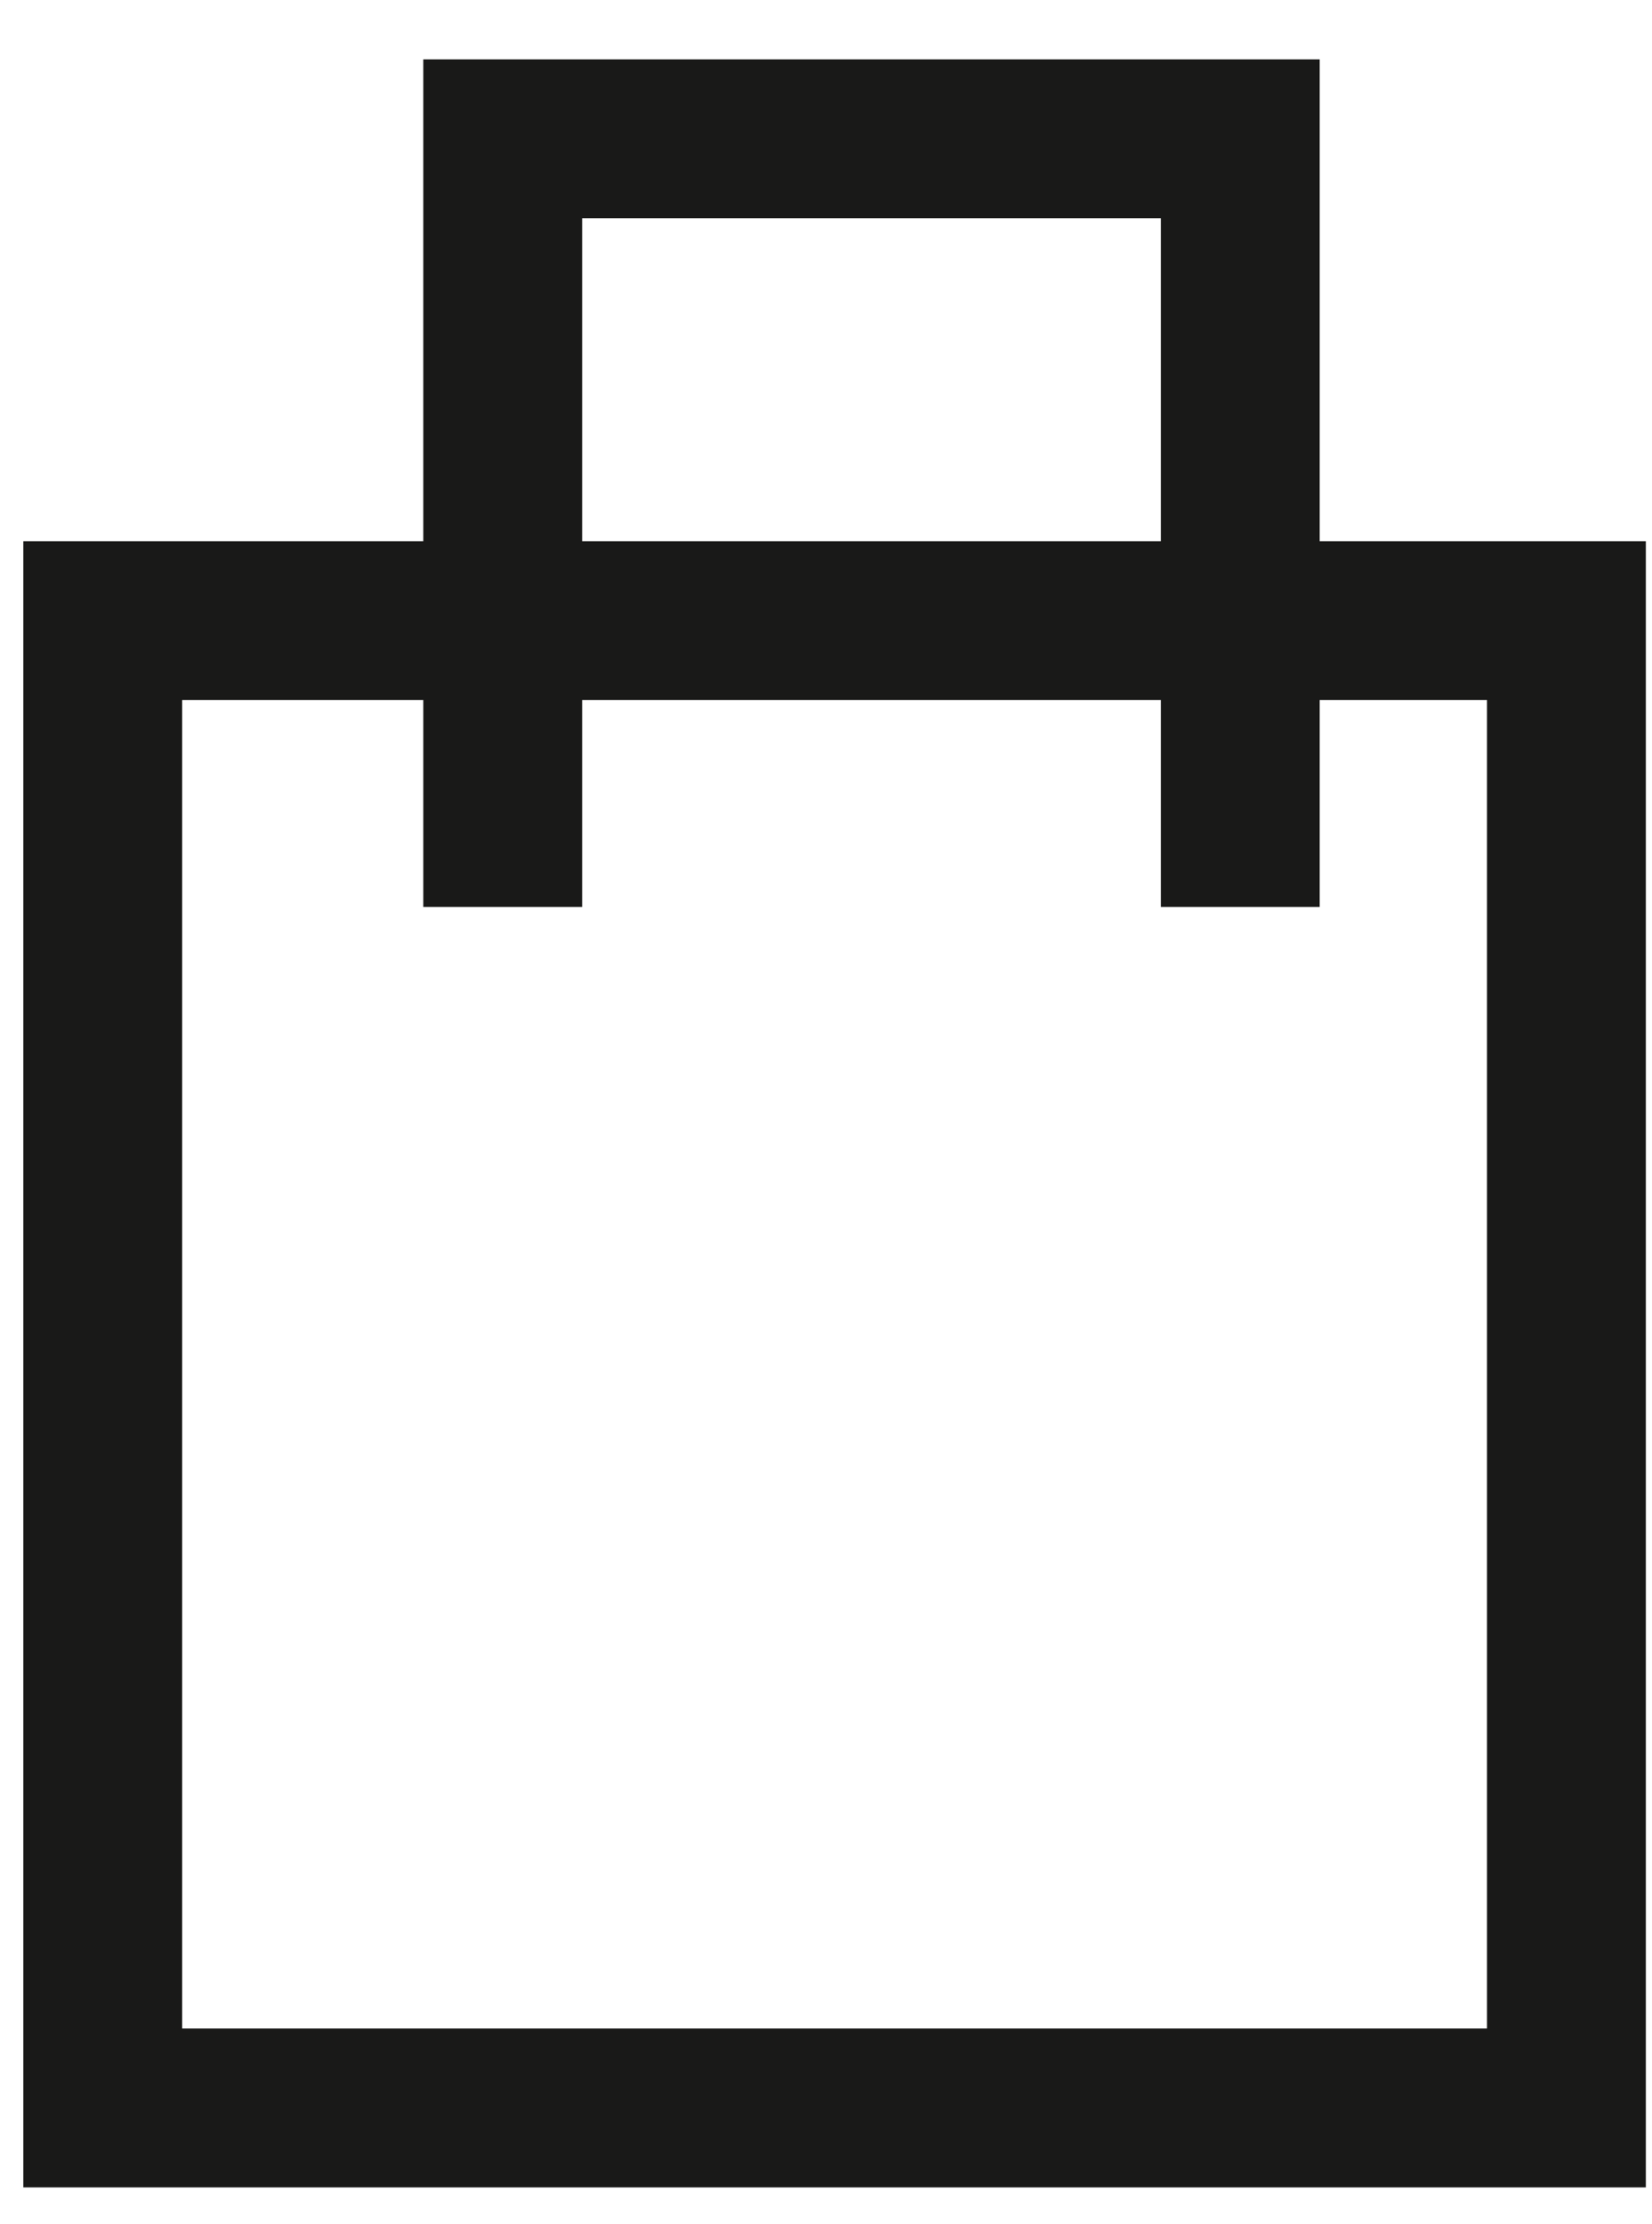<svg width="26" height="35" viewBox="0 0 26 35" fill="none" xmlns="http://www.w3.org/2000/svg">
<rect x="1.617" y="9.766" width="23.036" height="23.404" stroke="#191918" stroke-width="2.5"/>
<path d="M7.912 14.272V2.184H19.52V14.272" stroke="#191918" stroke-width="2.5"/>
</svg>
